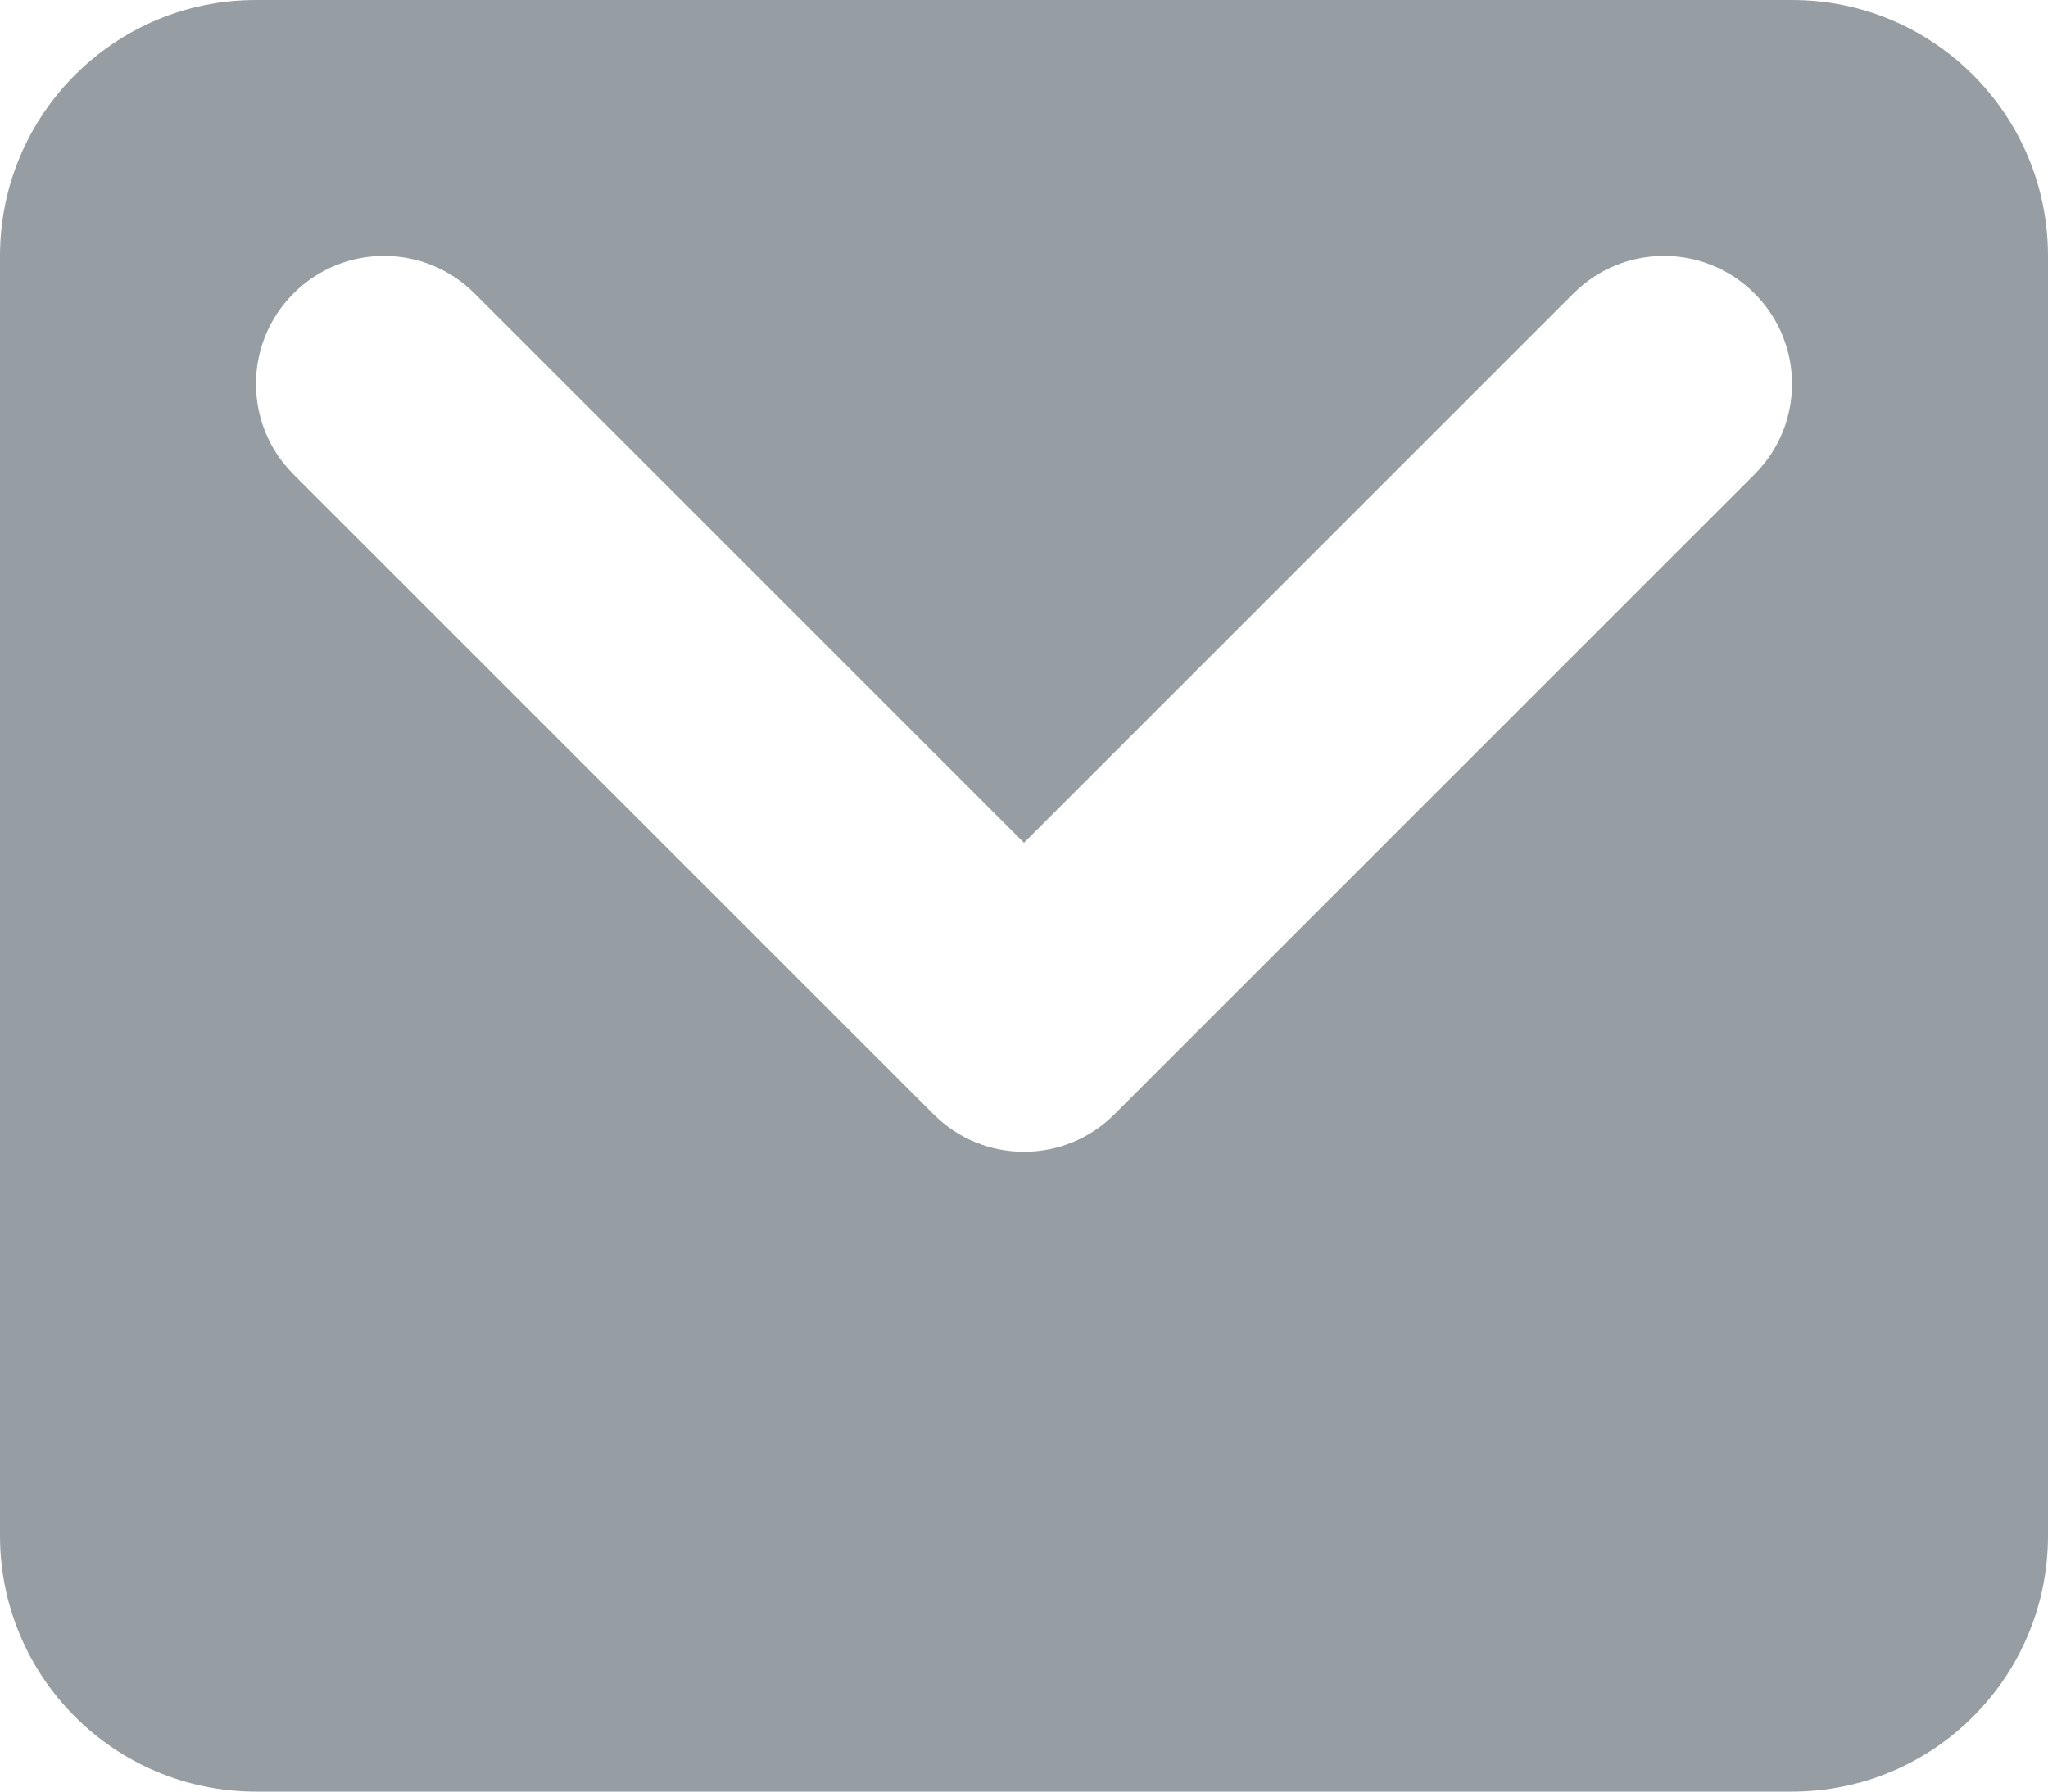 <?xml version="1.0" encoding="UTF-8"?>
<svg width="16px" height="14px" viewBox="0 0 16 14" version="1.1" xmlns="http://www.w3.org/2000/svg" xmlns:xlink="http://www.w3.org/1999/xlink">
    <!-- Generator: Sketch 55.2 (78181) - https://sketchapp.com -->
    <title>mail</title>
    <desc>Created with Sketch.</desc>
    <g id="Dashboard" stroke="none" stroke-width="1" fill="none" fill-rule="evenodd">
        <g id="Service-List---Grid-w/-images" transform="translate(-300, -1137)" fill="#969EA4">
            <g id="Group-4" transform="translate(300, 761)">
                <g id="Contact" transform="translate(0, 374)">
                    <path d="M2,2 L14,2 C15.105,2 16,2.895 16,4 L16,14 C16,15.105 15.105,16 14,16 L2,16 C0.895,16 1.3527075e-16,15.105 0,14 L0,4 C-1.3527075e-16,2.895 0.895,2 2,2 Z M12.293,4.293 L8,8.586 L3.707,4.293 C3.317,3.902 2.683,3.902 2.293,4.293 C1.902,4.683 1.902,5.317 2.293,5.707 L7.293,10.707 C7.683,11.098 8.317,11.098 8.707,10.707 L13.707,5.707 C14.098,5.317 14.098,4.683 13.707,4.293 C13.317,3.902 12.683,3.902 12.293,4.293 Z" id="mail"></path>
                </g>
            </g>
        </g>
    </g>
</svg>